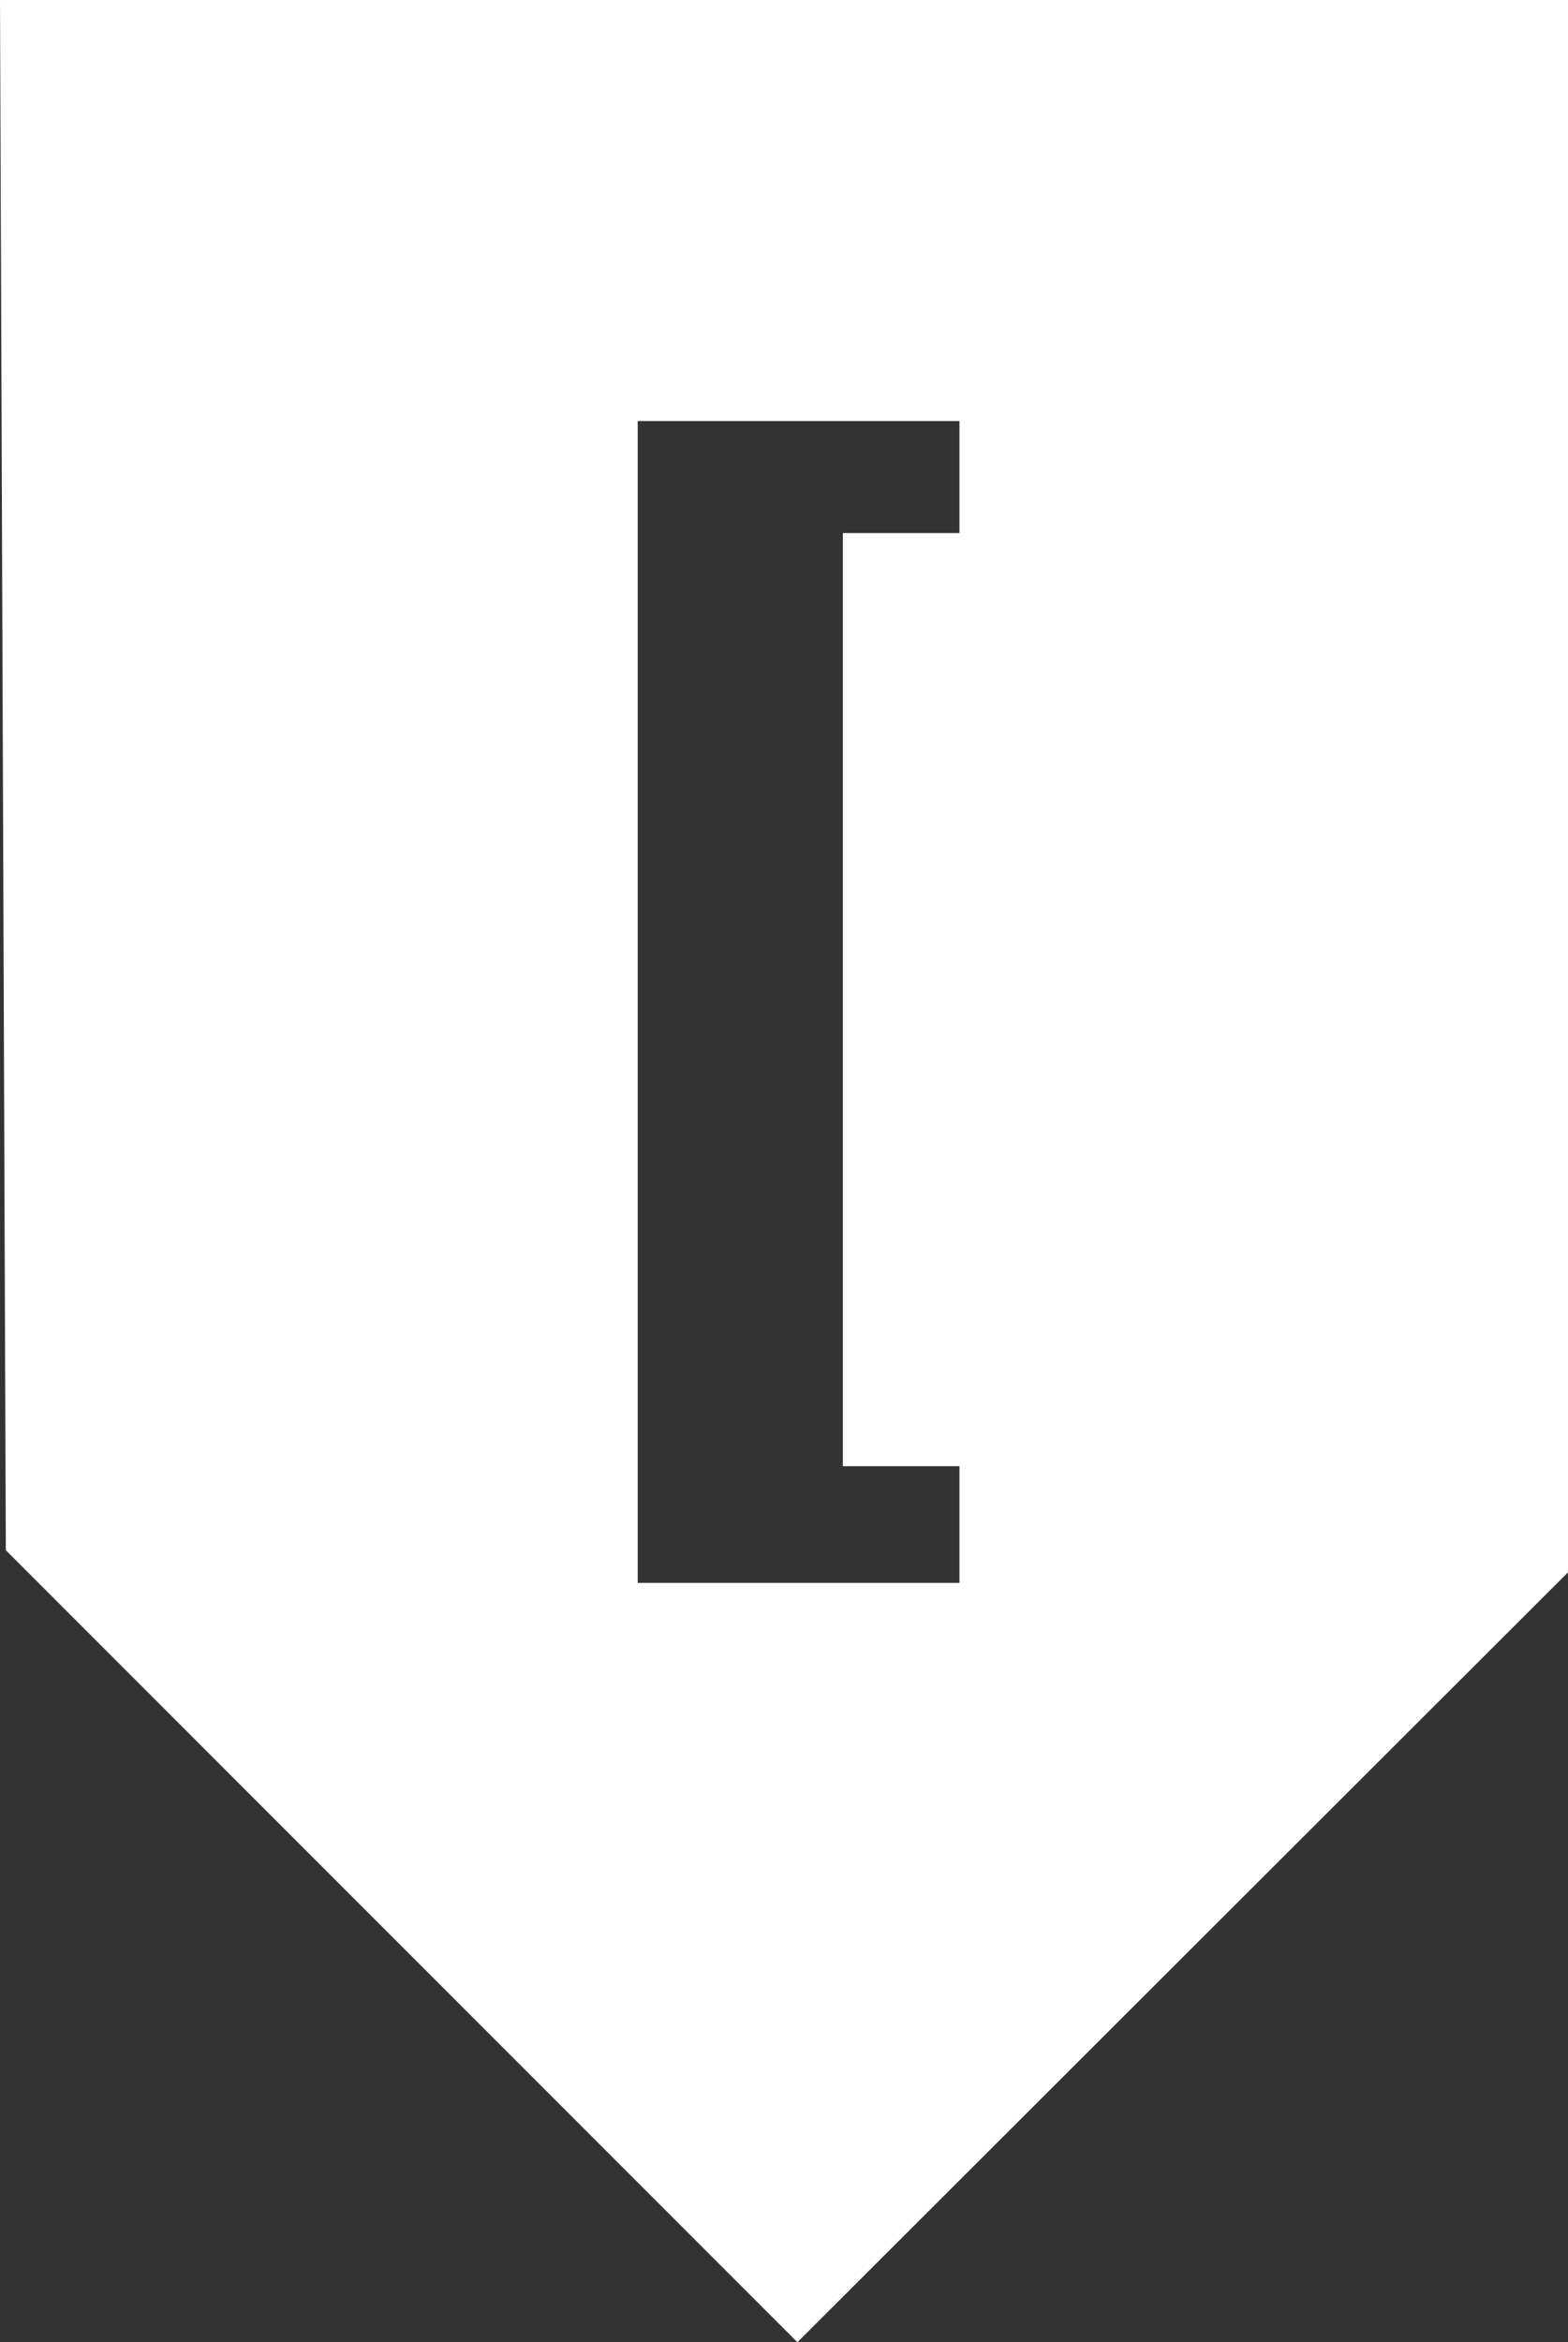 <svg id="Layer_1" data-name="Layer 1" xmlns="http://www.w3.org/2000/svg" viewBox="0 0 13.45 20.08"><rect x="0" y="0" width="13.45" height="20.08" fill="#333333" stroke="none"/><defs><style>.cls-1{fill:#fff;}</style></defs><path class="cls-1" d="M0,0,.05,13.29l6.79,6.79,6.61-6.6V0ZM8.23,4.57h-1v8h1v1H5.47V3.61H8.23Z"/></svg>